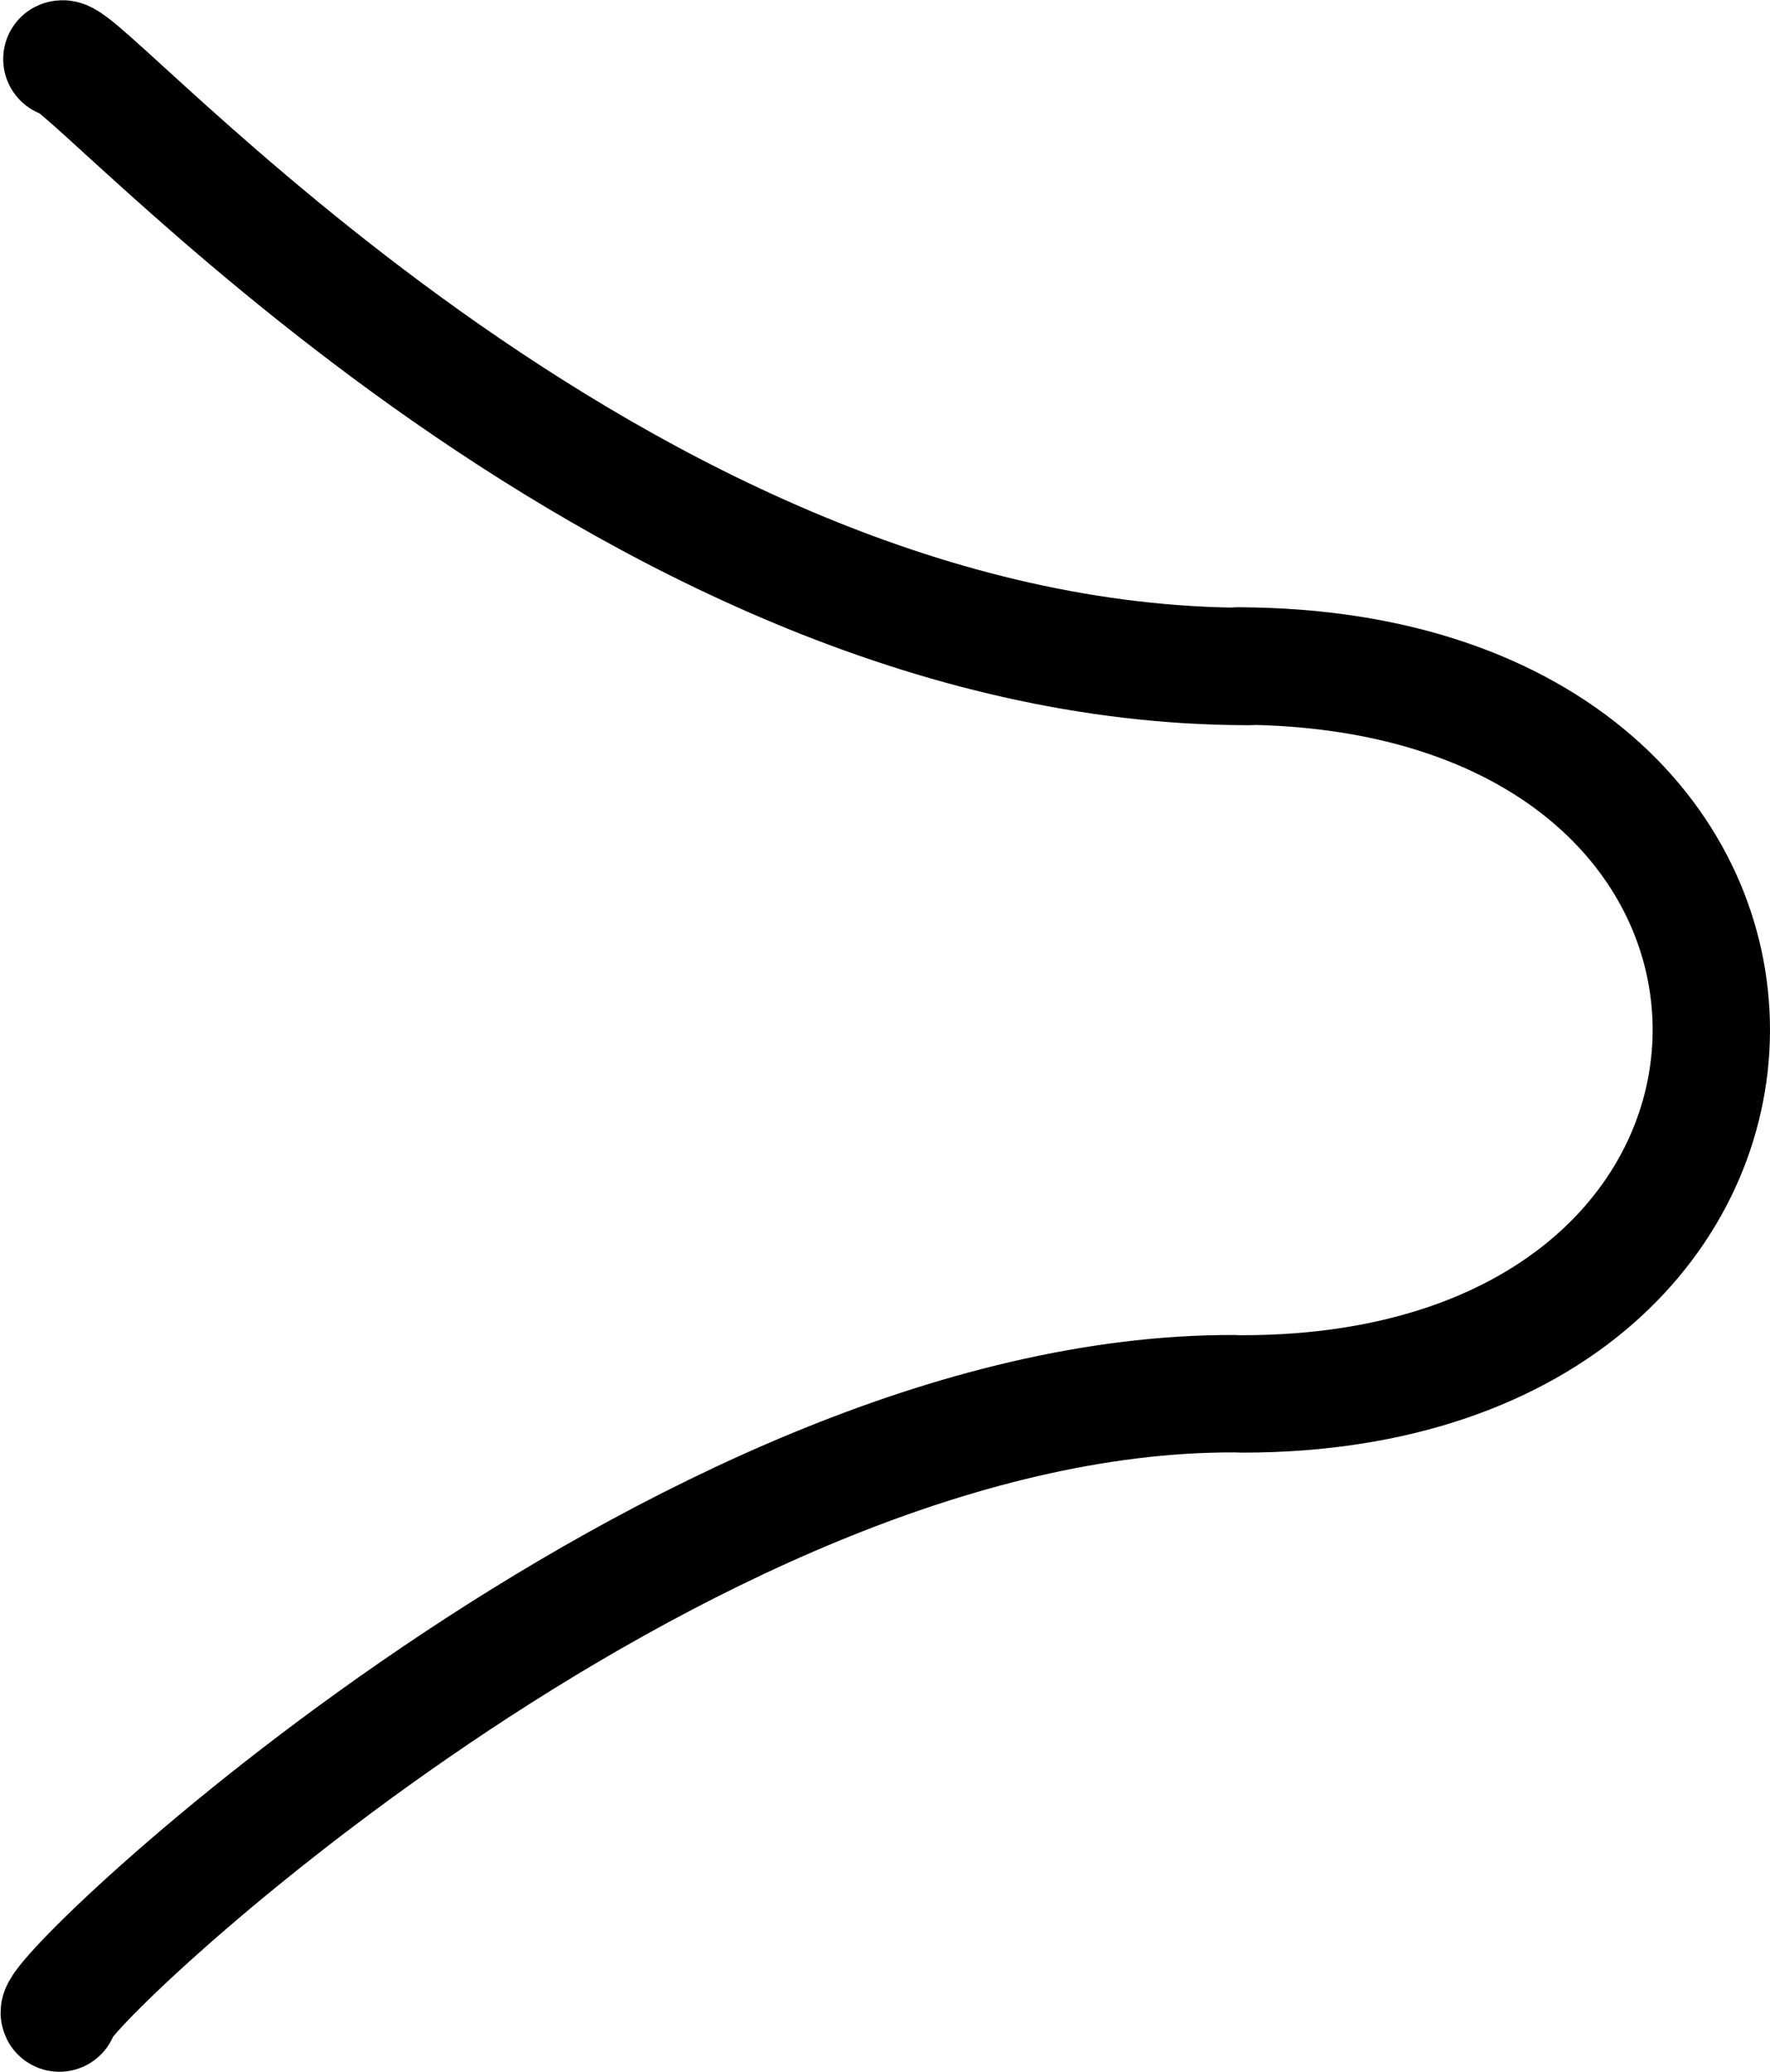 <!-- Created with Vectornator (http://vectornator.io/) -->
<svg xmlns:inkscape="http://www.inkscape.org/namespaces/inkscape" xmlns:sodipodi="http://sodipodi.sourceforge.net/DTD/sodipodi-0.dtd" xmlns="http://www.w3.org/2000/svg" xmlns:svg="http://www.w3.org/2000/svg" xmlns:vectornator="http://vectornator.io" stroke-miterlimit="10" style="clip-rule:evenodd;fill-rule:nonzero;stroke-linecap:round;stroke-linejoin:round" version="1.1" viewBox="-20 0 452.473 529.332" xml:space="preserve" id="svg3" sodipodi:docname="2a.svg" inkscape:version="1.3 (0e150ed6c4, 2023-07-21)">
    <sodipodi:namedview id="namedview3" pagecolor="#ffffff" bordercolor="#666666" borderopacity="1.0" inkscape:showpageshadow="2" inkscape:pageopacity="0.0" inkscape:pagecheckerboard="0" inkscape:deskcolor="#d1d1d1" inkscape:zoom="0.93888889" inkscape:cx="264.67456" inkscape:cy="263.60947" inkscape:window-width="1920" inkscape:window-height="1120" inkscape:window-x="-11" inkscape:window-y="-11" inkscape:window-maximized="1" inkscape:current-layer="svg3"/>

    <defs id="defs1"/>

<g clip-path="url(#ArtboardFrame_78)" id="Layer-1" vectornator:layerName="Layer 1" transform="translate(-5.076,13.939)">

        <path d="M 300.572,342.152 C 158.74,341.722 -2.153,495.578 0.254,500.393" fill="none" opacity="1" class="stroke-orange stroke-orange" stroke="#000000" stroke-linecap="round" stroke-linejoin="round" stroke-width="30" id="path1"/>

        <path d="m 302.69,342.204 c 158.994,0 160.957,-185.493 -0.982,-185.983" fill="none" opacity="1" class="stroke-orange stroke-orange" stroke="#000000" stroke-linecap="round" stroke-linejoin="round" stroke-width="30" id="path2"/>

    </g>
<g clip-path="url(#ArtboardFrame_78)" id="Layer-2" vectornator:layerName="Layer 2" transform="translate(-5.076,13.939)">

        <path d="M 0.895,1.152 C 6.37,-1.585 142.662,156.341 304.137,156.341" fill="none" opacity="1" class="stroke-orange stroke-orange" stroke="#000000" stroke-linecap="round" stroke-linejoin="round" stroke-width="30" id="path3"/>

    </g>

</svg>
